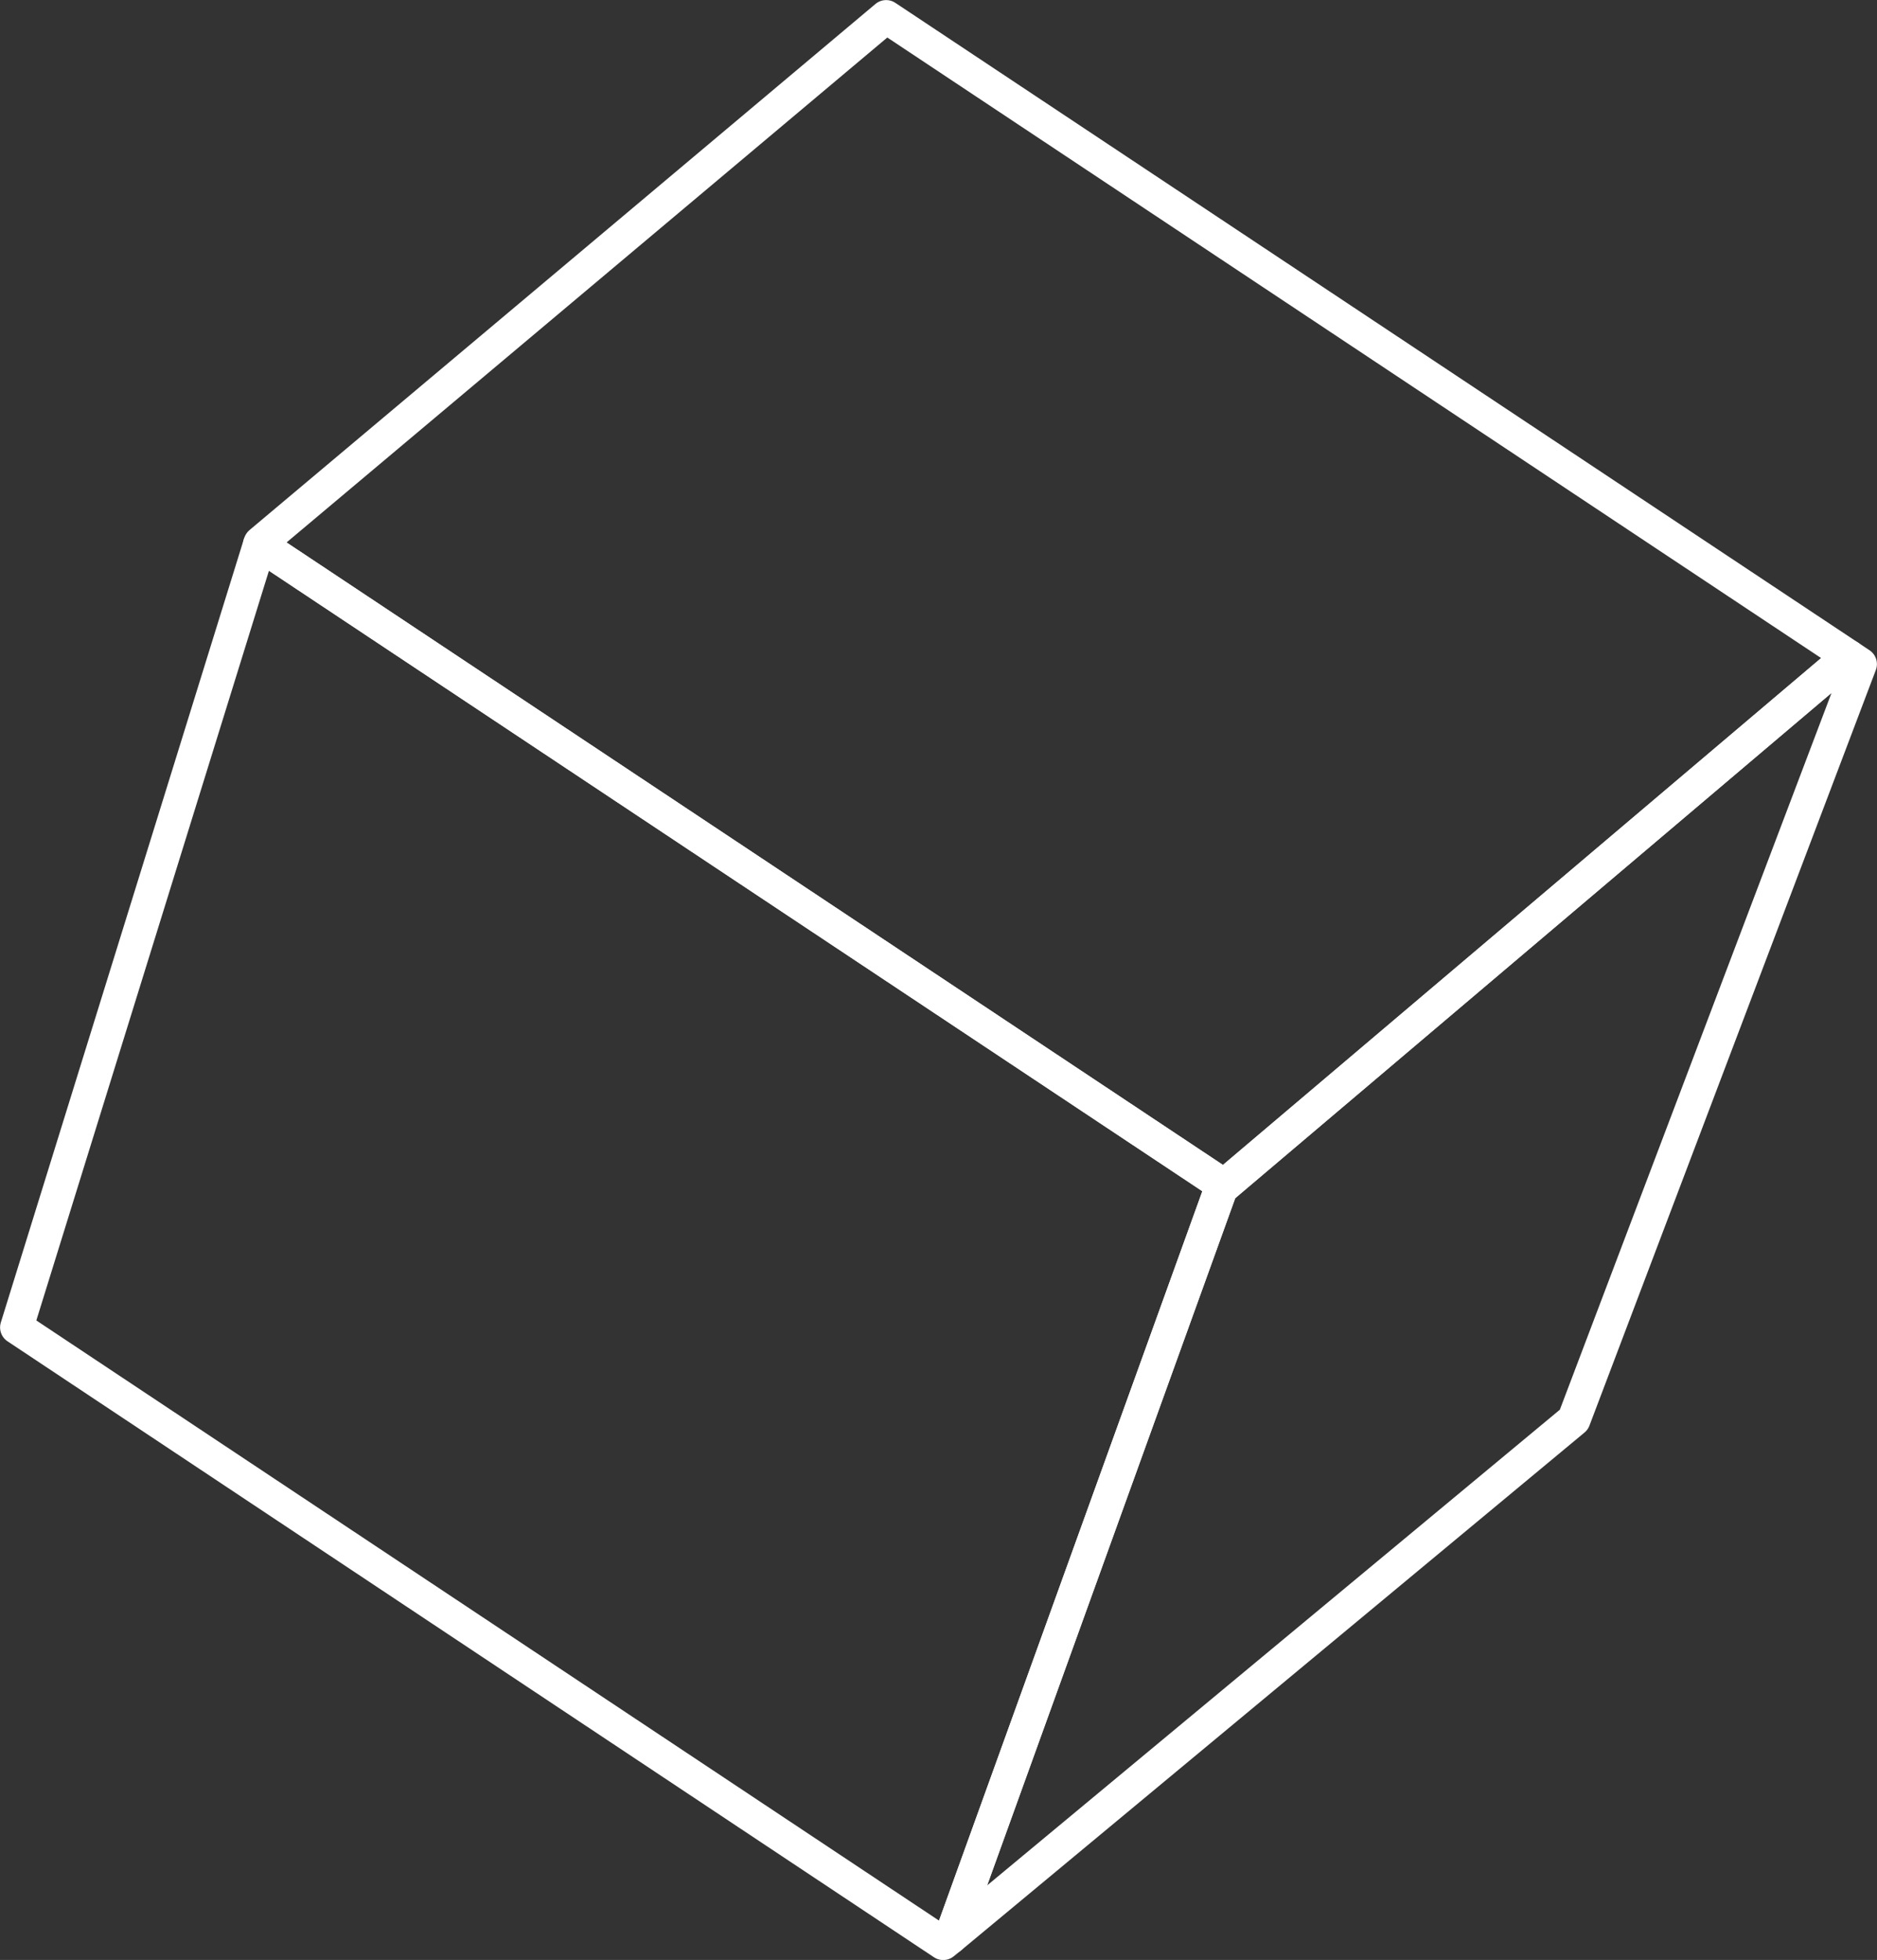 <svg xmlns="http://www.w3.org/2000/svg" viewBox="0 0 117.77 122.95"><rect x="0" y="0" width="117.77" height="122.95" fill="#333333" stroke="none"/><defs><style>.cls-1{fill:none;stroke:#fff;stroke-linecap:round;stroke-linejoin:round;stroke-width:2.09px;}</style></defs><title>Asset 19</title><g id="Layer_2" data-name="Layer 2"><g id="Ñëîé_1" data-name="Ñëîé 1"><polygon class="cls-1" points="76.61 74.56 59.65 121.53 59.18 121.91 1.05 83.27 16.29 34.16 76.7 74.31 76.61 74.56"/><polygon class="cls-1" points="76.81 74.38 116 41.18 116.72 41.66 98.75 89.06 59.65 121.53 76.61 74.56 76.81 74.38"/><polygon class="cls-1" points="76.7 74.31 16.29 34.16 16.33 34.05 55.6 1.05 116 41.18 76.81 74.38 76.7 74.31"/></g></g></svg>